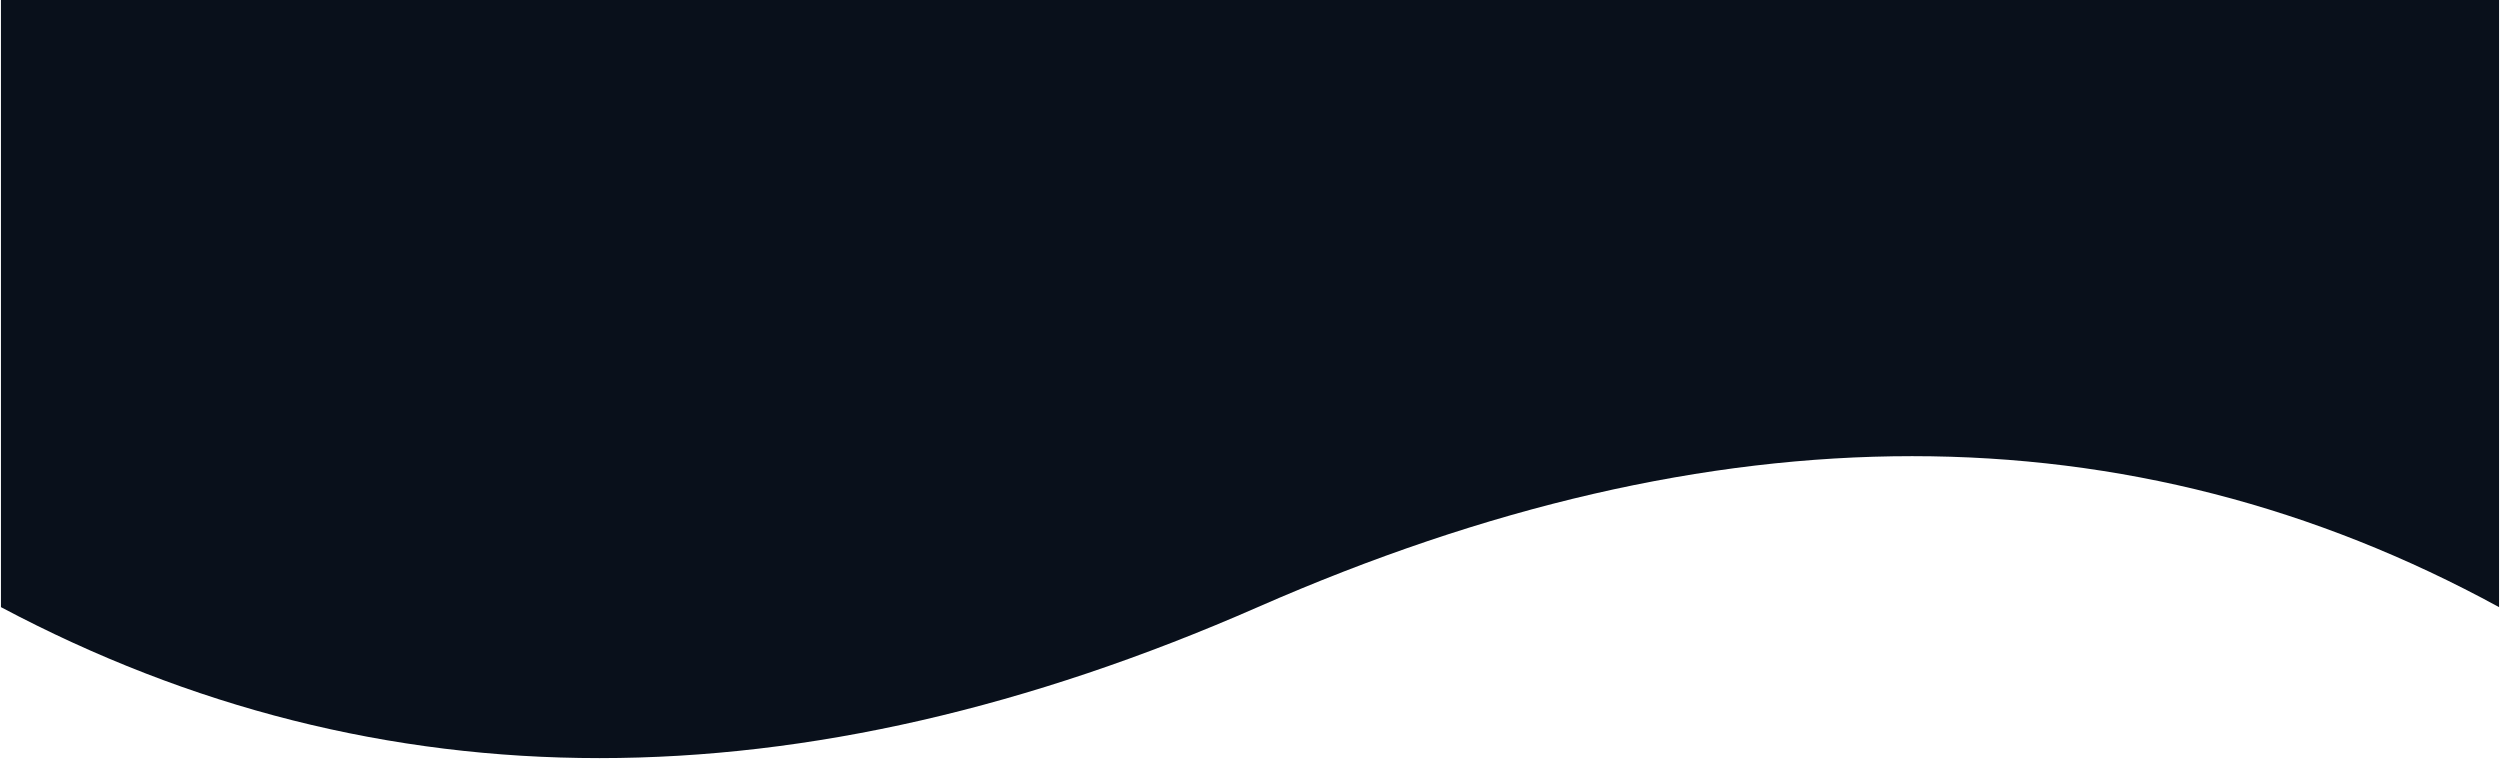 <svg xmlns="http://www.w3.org/2000/svg" xmlns:xlink="http://www.w3.org/1999/xlink" width="1440" zoomAndPan="magnify" viewBox="0 0 1080 327.75" height="437" preserveAspectRatio="xMidYMid meet" version="1.0"><defs><clipPath id="db3a94ed4f"><path d="M 0.41 0 L 1079.586 0 L 1079.586 327.5 L 0.41 327.5 Z M 0.41 0 " clip-rule="nonzero"/></clipPath></defs><g clip-path="url(#db3a94ed4f)"><path fill="#09101b" d="M 0.41 262.281 C 164.207 349.242 345.188 349.242 543.355 262.281 C 741.52 175.32 920.266 175.32 1079.59 262.281 L 1079.59 0 L 0.41 0 Z M 0.41 262.281 " fill-opacity="1" fill-rule="evenodd"/></g></svg>